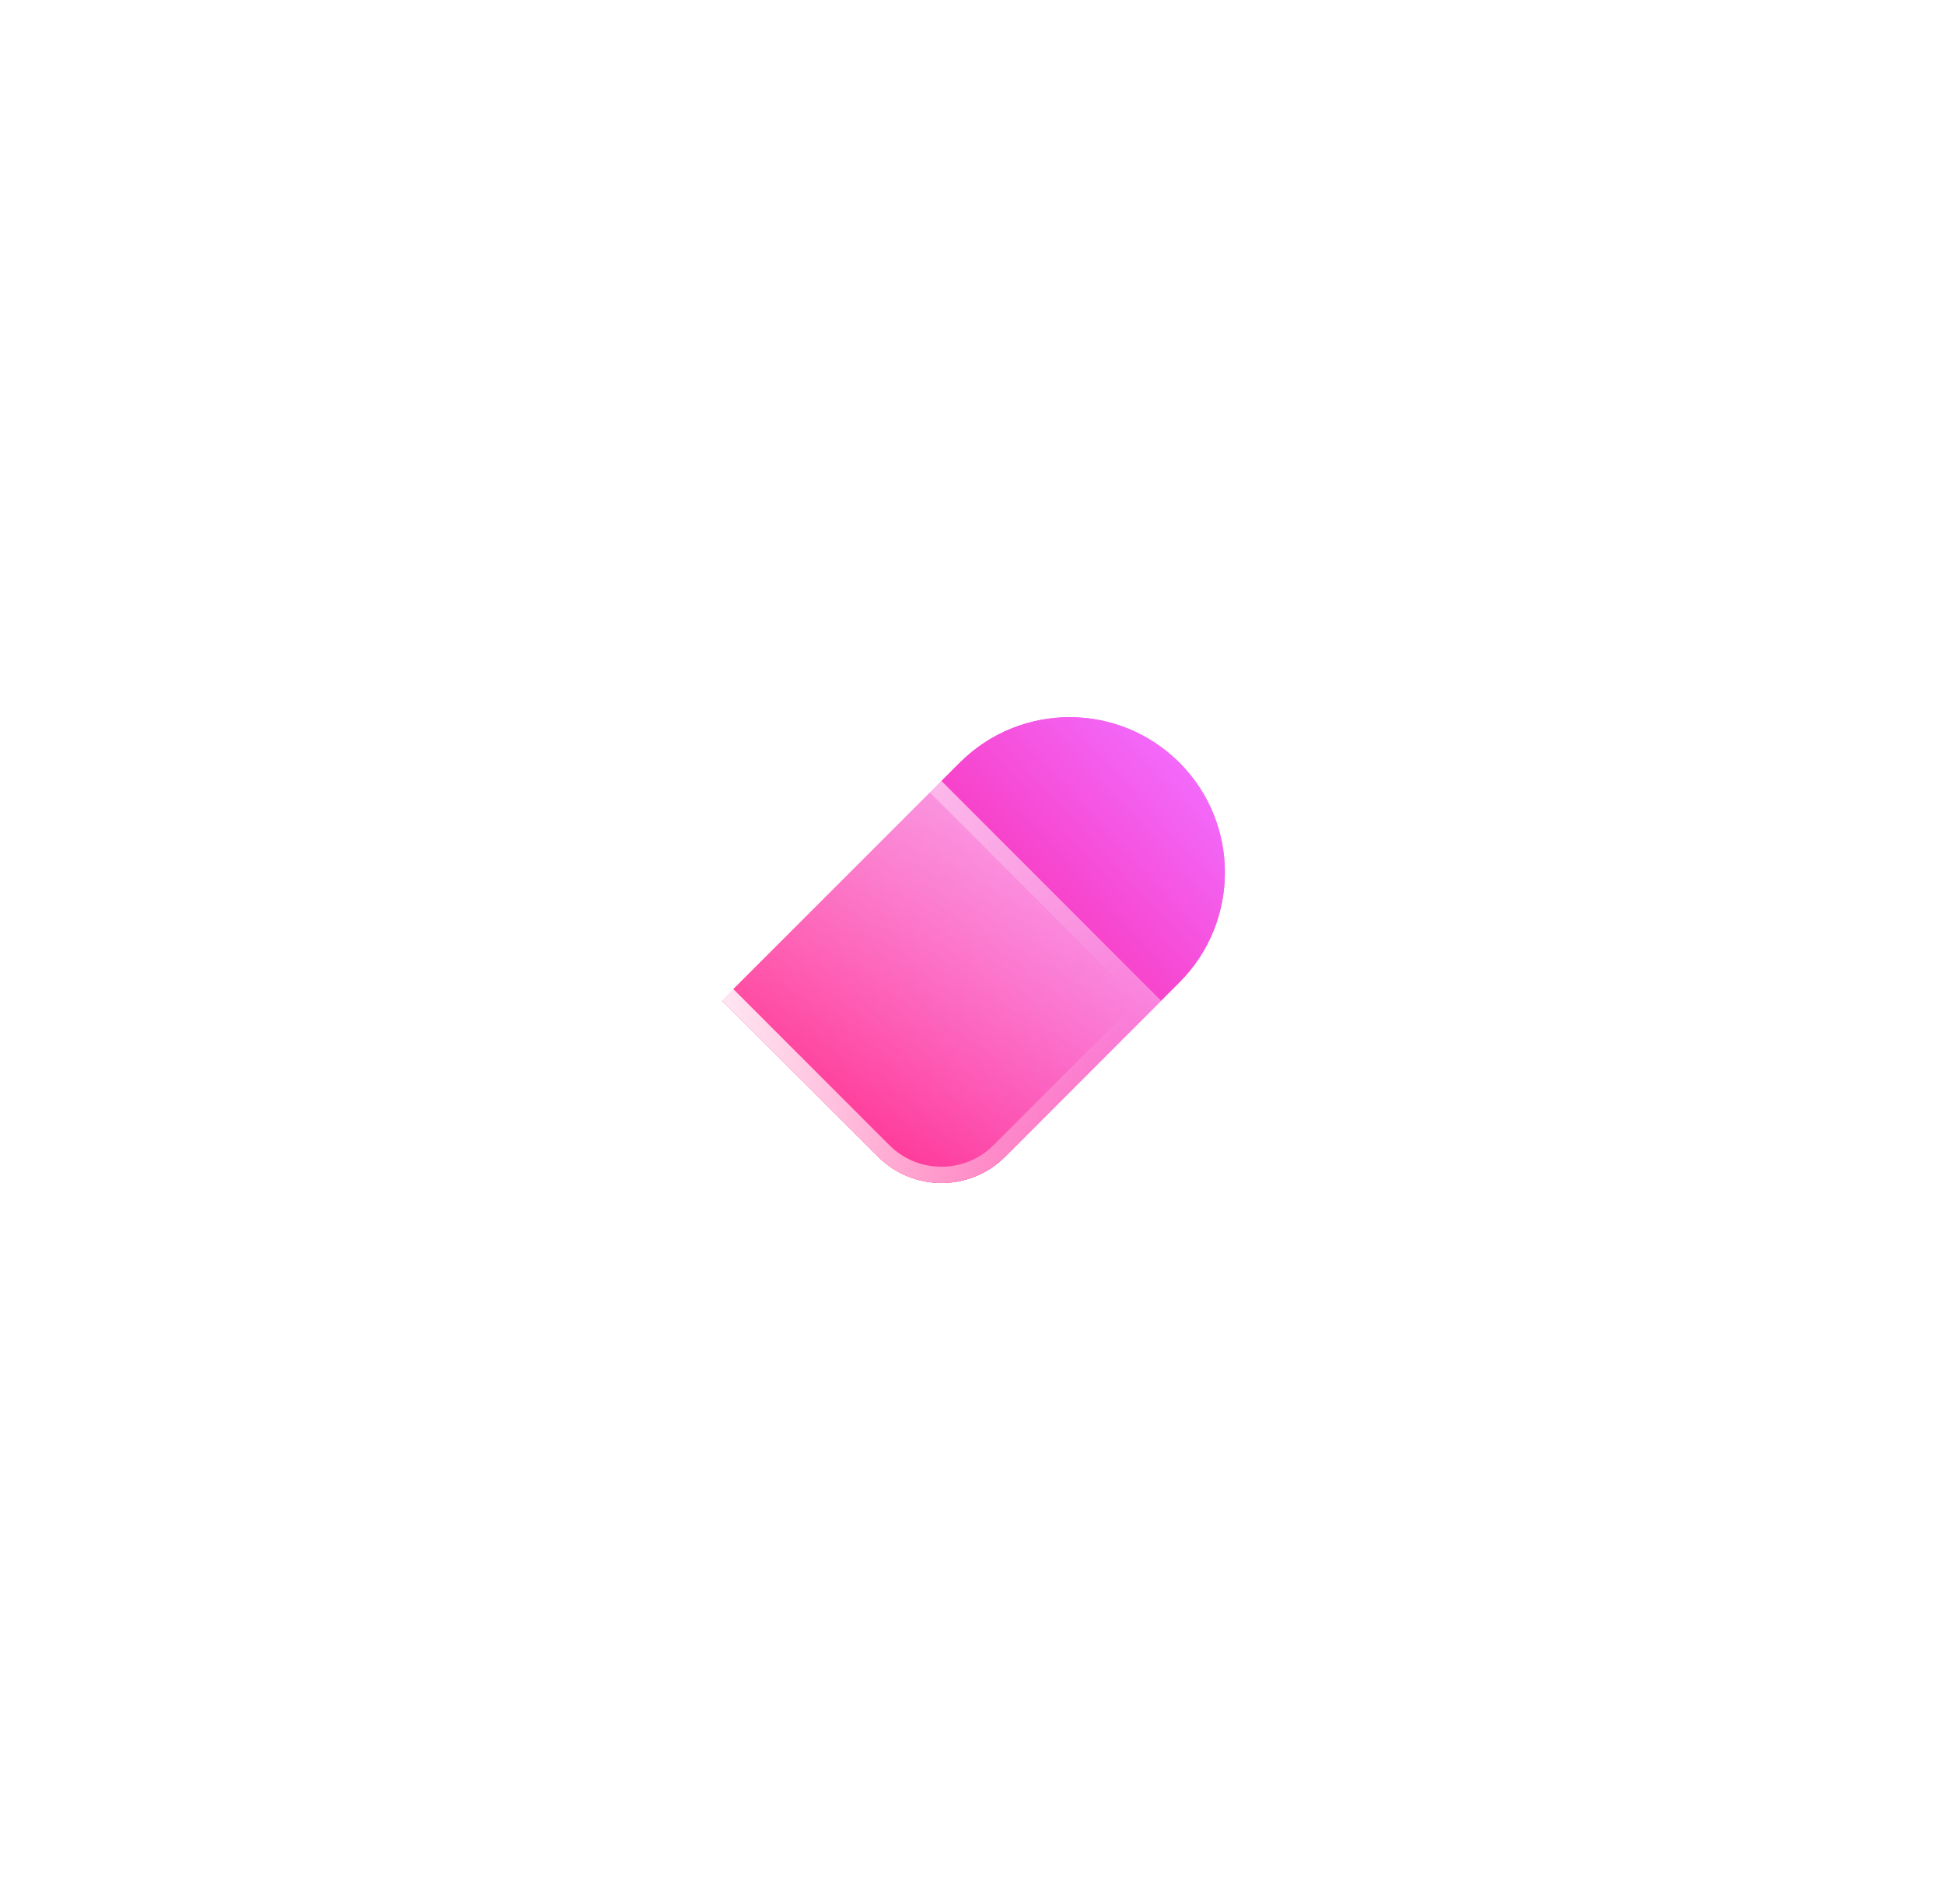 <svg width="239" height="234" viewBox="0 0 239 234" fill="none" xmlns="http://www.w3.org/2000/svg">
<g filter="url(#filter0_f_1_10)">
<path d="M145.002 93.745C152.453 101.195 152.448 113.292 145.002 120.738L123.576 142.164C119.257 146.483 112.252 146.483 107.933 142.164L88.757 122.989L118.005 93.741C125.456 86.29 137.552 86.294 144.998 93.741L145.002 93.745Z" fill="url(#paint0_linear_1_10)"/>
</g>
<path d="M145.002 93.745C152.453 101.195 152.448 113.292 145.002 120.738L123.576 142.164C119.257 146.483 112.252 146.483 107.933 142.164L88.757 122.989L118.005 93.741C125.456 86.29 137.552 86.294 144.998 93.741L145.002 93.745Z" fill="url(#paint1_linear_1_10)"/>
<g filter="url(#filter1_b_1_10)">
<path d="M86.501 93.746C93.951 86.296 106.047 86.3 113.494 93.746L142.741 122.994L123.566 142.17C119.247 146.489 112.242 146.489 107.923 142.17L86.496 120.743C79.046 113.293 79.05 101.197 86.496 93.751L86.501 93.746Z" fill="url(#paint2_linear_1_10)"/>
<path d="M87.208 94.453C94.268 87.394 105.731 87.398 112.786 94.453L141.327 122.994L122.859 141.463C118.931 145.391 112.558 145.391 108.63 141.463L87.204 120.036C80.144 112.976 80.148 101.513 87.204 94.458L87.208 94.453Z" stroke="url(#paint3_linear_1_10)" stroke-width="2"/>
</g>
<defs>
<filter id="filter0_f_1_10" x="0.757" y="0.154" width="237.831" height="233.249" filterUnits="userSpaceOnUse" color-interpolation-filters="sRGB">
<feFlood flood-opacity="0" result="BackgroundImageFix"/>
<feBlend mode="normal" in="SourceGraphic" in2="BackgroundImageFix" result="shape"/>
<feGaussianBlur stdDeviation="44" result="effect1_foregroundBlur_1_10"/>
</filter>
<filter id="filter1_b_1_10" x="62.91" y="70.16" width="97.831" height="93.249" filterUnits="userSpaceOnUse" color-interpolation-filters="sRGB">
<feFlood flood-opacity="0" result="BackgroundImageFix"/>
<feGaussianBlur in="BackgroundImageFix" stdDeviation="9"/>
<feComposite in2="SourceAlpha" operator="in" result="effect1_backgroundBlur_1_10"/>
<feBlend mode="normal" in="SourceGraphic" in2="effect1_backgroundBlur_1_10" result="shape"/>
</filter>
<linearGradient id="paint0_linear_1_10" x1="147.582" y1="93.286" x2="101.278" y2="135.907" gradientUnits="userSpaceOnUse">
<stop stop-color="#F26DFF"/>
<stop offset="1" stop-color="#FF027A"/>
</linearGradient>
<linearGradient id="paint1_linear_1_10" x1="147.582" y1="93.286" x2="101.278" y2="135.907" gradientUnits="userSpaceOnUse">
<stop stop-color="#F26DFF"/>
<stop offset="1" stop-color="#FF027A"/>
</linearGradient>
<linearGradient id="paint2_linear_1_10" x1="114.855" y1="146.054" x2="127.469" y2="90.189" gradientUnits="userSpaceOnUse">
<stop stop-color="white" stop-opacity="0.2"/>
<stop offset="1" stop-color="white" stop-opacity="0.49"/>
</linearGradient>
<linearGradient id="paint3_linear_1_10" x1="78.267" y1="108.703" x2="133.918" y2="97.918" gradientUnits="userSpaceOnUse">
<stop stop-color="white"/>
<stop offset="1" stop-color="white" stop-opacity="0"/>
</linearGradient>
</defs>
</svg>
